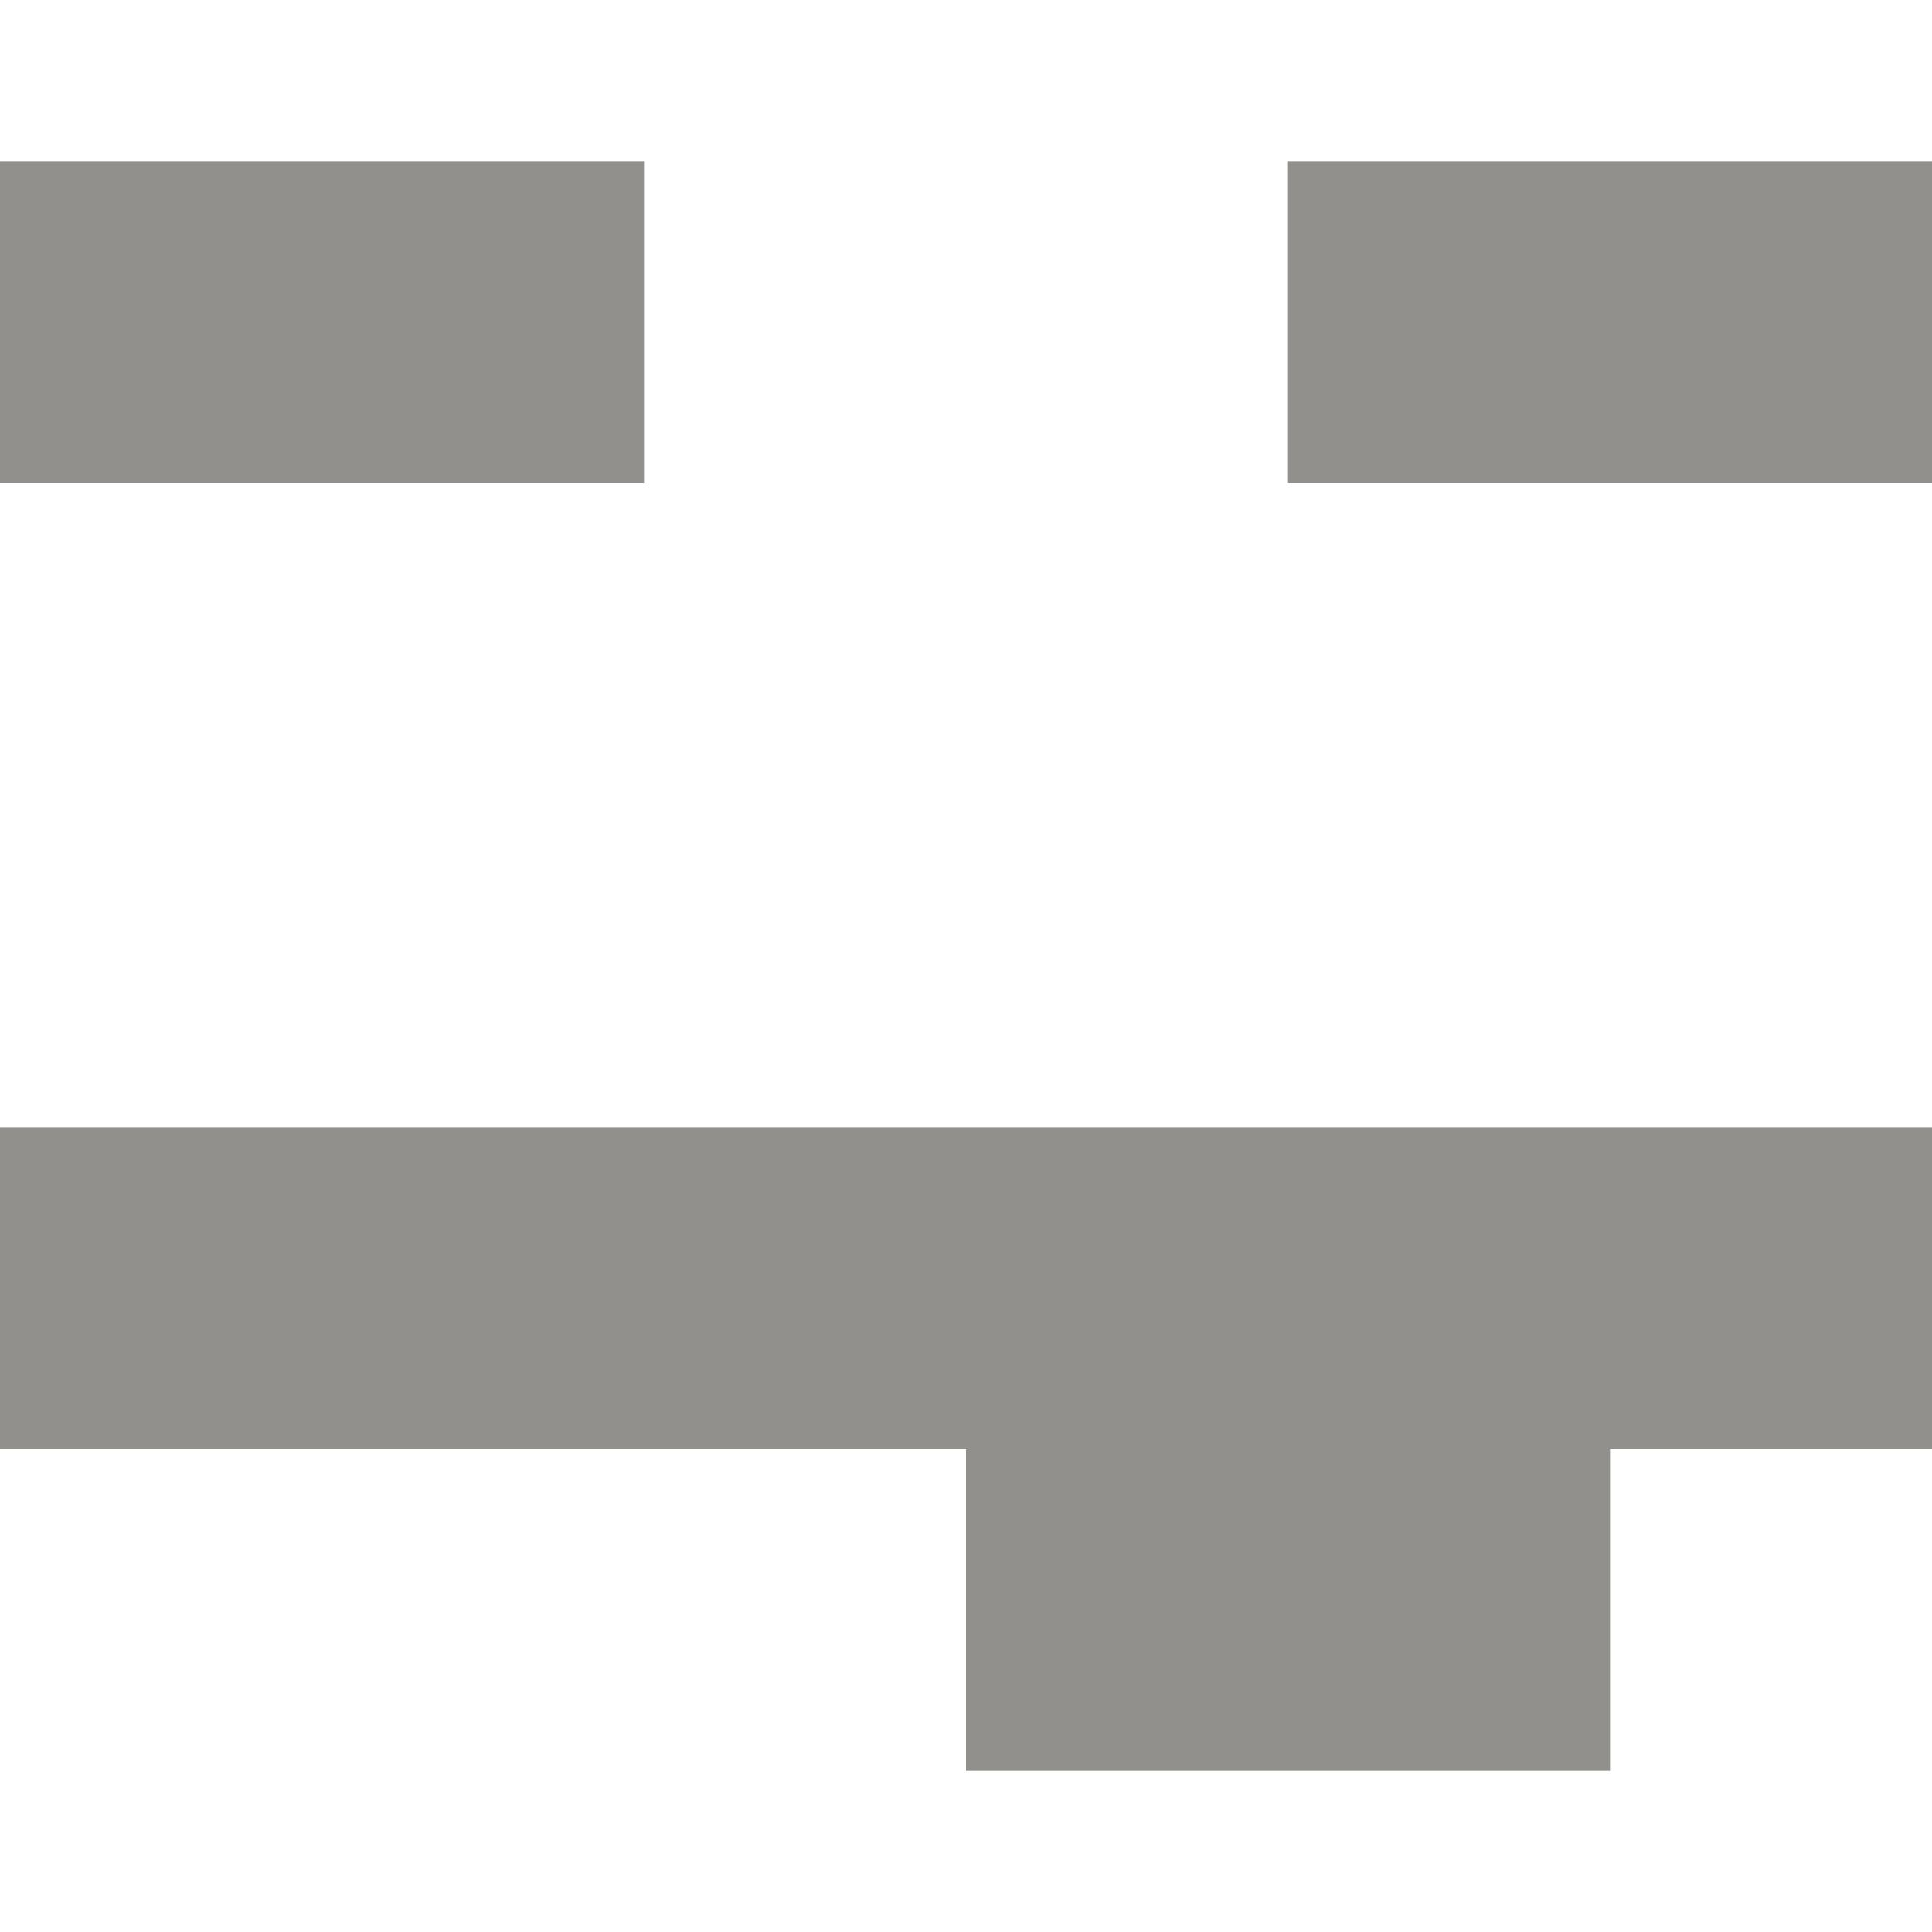 <!-- Generated by IcoMoon.io -->
<svg version="1.1" xmlns="http://www.w3.org/2000/svg" width="32" height="32" viewBox="0 0 32 32">
<title>as-emoji_tongue_sticking_out_simple-</title>
<path fill="#91908d" d="M16 29.333h10.667v-5.333h5.333v-5.333h-32v5.333h16v5.333zM21.333 8h10.667v-5.333h-10.667v5.333zM0 8h10.667v-5.333h-10.667v5.333z"></path>
</svg>

